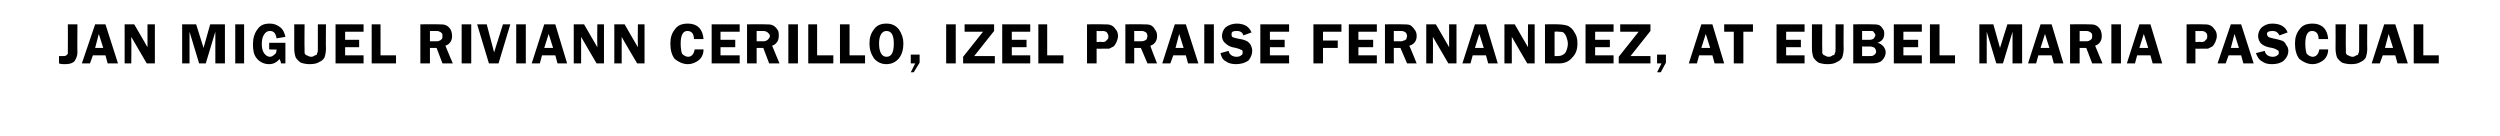 <?xml version="1.0" standalone="no"?>
<!DOCTYPE svg PUBLIC "-//W3C//DTD SVG 1.1//EN" "http://www.w3.org/Graphics/SVG/1.1/DTD/svg11.dtd">
<svg xmlns="http://www.w3.org/2000/svg" version="1.1" width="339px" height="18.5px" viewBox="0 -3 339 18.5" style="top:-3px">
  <desc>Jan Miguel Riviann Cerillo, Izel Praise Fernandez, at Eubel Maria Pascual</desc>
  <defs/>
  <g id="Polygon23347">
    <path d="M 10.5 0.3 C 10.5 0.3 10.47 4.07 10.5 4.1 C 10.5 4.6 10.3 5 10.1 5.3 C 9.8 5.6 9.4 5.7 8.8 5.7 C 8.5 5.7 8.3 5.7 8 5.6 C 8 5.6 8 4.6 8 4.6 C 8.2 4.6 8.4 4.6 8.6 4.6 C 8.7 4.6 8.9 4.6 9 4.5 C 9 4.5 9.1 4.4 9.2 4.3 C 9.2 4.3 9.2 4.1 9.2 3.9 C 9.22 3.92 9.2 0.3 9.2 0.3 L 10.5 0.3 Z M 14.3 0.3 L 16 5.6 L 14.6 5.6 L 14.3 4.5 L 12.6 4.5 L 12.2 5.6 L 11.1 5.6 L 12.9 0.3 L 14.3 0.3 Z M 12.9 3.5 L 14 3.5 L 13.4 1.6 L 12.9 3.5 Z M 21 0.3 L 21 5.6 L 19.9 5.6 C 19.9 5.6 17.81 2 17.8 2 C 17.8 2.1 17.8 2.2 17.8 2.2 C 17.8 2.3 17.8 2.3 17.8 2.4 C 17.84 2.41 17.8 5.6 17.8 5.6 L 16.9 5.6 L 16.9 0.3 L 18.2 0.3 C 18.2 0.3 20.02 3.41 20 3.4 C 20 3.3 20 3.1 20 3.1 C 20 3.06 20 0.3 20 0.3 L 21 0.3 Z M 27 5.6 L 25.7 1.3 L 25.7 5.6 L 24.7 5.6 L 24.7 0.3 L 26.6 0.3 L 27.6 3.5 L 28.5 0.3 L 30.5 0.3 L 30.5 5.6 L 29.2 5.6 L 29.2 1.3 L 27.9 5.6 L 27 5.6 Z M 33.1 0.3 L 33.1 5.6 L 31.9 5.6 L 31.9 0.3 L 33.1 0.3 Z M 38.7 2.8 L 38.7 5.6 C 38.7 5.6 38.09 5.6 38.1 5.6 C 38.1 5.4 38 5.2 37.9 5 C 37.5 5.5 37 5.7 36.5 5.7 C 35.8 5.7 35.2 5.4 34.8 4.9 C 34.4 4.4 34.3 3.8 34.3 3 C 34.3 2.2 34.5 1.5 34.9 1 C 35.3 0.4 35.8 0.2 36.6 0.2 C 37.2 0.2 37.6 0.4 38 0.7 C 38.4 1 38.6 1.5 38.7 2 C 38.7 2 37.5 2.2 37.5 2.2 C 37.4 1.5 37.1 1.2 36.6 1.2 C 36.2 1.2 36 1.4 35.8 1.7 C 35.6 2 35.5 2.4 35.5 3 C 35.5 3.5 35.6 3.9 35.8 4.2 C 36 4.5 36.3 4.7 36.6 4.7 C 36.8 4.7 37 4.6 37.2 4.4 C 37.4 4.3 37.5 4.1 37.5 3.7 C 37.48 3.75 36.5 3.7 36.5 3.7 L 36.5 2.8 L 38.7 2.8 Z M 44.2 0.3 C 44.2 0.3 44.17 3.59 44.2 3.6 C 44.2 4.1 44.1 4.5 44 4.8 C 43.9 5 43.6 5.3 43.3 5.4 C 43 5.6 42.6 5.7 42 5.7 C 41.5 5.7 41.1 5.6 40.8 5.5 C 40.5 5.3 40.3 5.1 40.1 4.8 C 40 4.5 39.9 4.1 39.9 3.6 C 39.91 3.59 39.9 0.3 39.9 0.3 L 41.3 0.3 C 41.3 0.3 41.27 3.59 41.3 3.6 C 41.3 3.9 41.3 4.1 41.3 4.2 C 41.4 4.4 41.5 4.5 41.6 4.5 C 41.8 4.6 42 4.7 42.2 4.7 C 42.4 4.7 42.6 4.6 42.7 4.5 C 42.9 4.5 43 4.4 43 4.2 C 43.1 4.1 43.1 3.9 43.1 3.6 C 43.1 3.59 43.1 0.3 43.1 0.3 L 44.2 0.3 Z M 49.3 1.3 L 46.8 1.3 L 46.8 2.4 L 48.7 2.4 L 48.7 3.4 L 46.8 3.4 L 46.8 4.5 L 49.3 4.5 L 49.3 5.6 L 45.5 5.6 L 45.5 0.3 L 49.3 0.3 L 49.3 1.3 Z M 51.6 4.5 L 53.7 4.5 L 53.7 5.6 L 50.4 5.6 L 50.4 0.3 L 51.6 0.3 L 51.6 4.5 Z M 58.3 3.5 L 58.3 5.6 L 57 5.6 L 57 0.3 C 57 0.3 59.37 0.27 59.4 0.3 C 59.8 0.3 60.2 0.3 60.4 0.4 C 60.7 0.5 60.9 0.7 61.1 1 C 61.2 1.2 61.3 1.5 61.3 1.9 C 61.3 2.5 61 3 60.4 3.2 C 60.4 3.24 61.4 5.6 61.4 5.6 L 60 5.6 L 59.2 3.5 L 58.3 3.5 Z M 58.3 1.2 L 58.3 2.6 C 58.3 2.6 59.05 2.58 59.1 2.6 C 59.3 2.6 59.5 2.6 59.6 2.5 C 59.7 2.5 59.8 2.4 59.9 2.3 C 60 2.2 60 2 60 1.9 C 60 1.7 60 1.6 59.9 1.5 C 59.8 1.4 59.7 1.3 59.6 1.3 C 59.5 1.2 59.3 1.2 59 1.2 C 59.02 1.22 58.3 1.2 58.3 1.2 Z M 63.9 0.3 L 63.9 5.6 L 62.6 5.6 L 62.6 0.3 L 63.9 0.3 Z M 69.2 0.3 L 67.6 5.6 L 66.3 5.6 L 64.7 0.3 L 66 0.3 L 67 4.1 L 68.2 0.3 L 69.2 0.3 Z M 71.3 0.3 L 71.3 5.6 L 70 5.6 L 70 0.3 L 71.3 0.3 Z M 75.3 0.3 L 76.9 5.6 L 75.6 5.6 L 75.3 4.5 L 73.5 4.5 L 73.2 5.6 L 72.1 5.6 L 73.8 0.3 L 75.3 0.3 Z M 73.8 3.5 L 75 3.5 L 74.4 1.6 L 73.8 3.5 Z M 81.9 0.3 L 81.9 5.6 L 80.9 5.6 C 80.9 5.6 78.78 2 78.8 2 C 78.8 2.1 78.8 2.2 78.8 2.2 C 78.8 2.3 78.8 2.3 78.8 2.4 C 78.8 2.41 78.8 5.6 78.8 5.6 L 77.8 5.6 L 77.8 0.3 L 79.2 0.3 C 79.2 0.3 80.99 3.41 81 3.4 C 81 3.3 81 3.1 81 3.1 C 80.96 3.06 81 0.3 81 0.3 L 81.9 0.3 Z M 87.4 0.3 L 87.4 5.6 L 86.4 5.6 C 86.4 5.6 84.27 2 84.3 2 C 84.3 2.1 84.3 2.2 84.3 2.2 C 84.3 2.3 84.3 2.3 84.3 2.4 C 84.29 2.41 84.3 5.6 84.3 5.6 L 83.3 5.6 L 83.3 0.3 L 84.7 0.3 C 84.7 0.3 86.48 3.41 86.5 3.4 C 86.5 3.3 86.5 3.1 86.5 3.1 C 86.46 3.06 86.5 0.3 86.5 0.3 L 87.4 0.3 Z M 93.3 0.2 C 94.5 0.2 95.3 0.9 95.4 2.3 C 95.4 2.3 94.1 2.3 94.1 2.3 C 94.1 1.6 93.8 1.2 93.2 1.2 C 92.6 1.2 92.3 1.8 92.3 2.9 C 92.3 3.6 92.4 4.1 92.5 4.3 C 92.7 4.5 93 4.7 93.3 4.7 C 93.8 4.7 94.1 4.3 94.2 3.7 C 94.2 3.7 95.4 3.7 95.4 3.7 C 95.4 4.4 95.1 4.9 94.7 5.2 C 94.3 5.5 93.8 5.7 93.3 5.7 C 92.6 5.7 92 5.4 91.5 5 C 91.1 4.5 90.9 3.8 90.9 2.9 C 90.9 2.1 91.1 1.5 91.5 1 C 91.9 0.4 92.5 0.2 93.3 0.2 C 93.3 0.2 93.3 0.2 93.3 0.2 Z M 100.3 1.3 L 97.7 1.3 L 97.7 2.4 L 99.7 2.4 L 99.7 3.4 L 97.7 3.4 L 97.7 4.5 L 100.3 4.5 L 100.3 5.6 L 96.5 5.6 L 96.5 0.3 L 100.3 0.3 L 100.3 1.3 Z M 102.6 3.5 L 102.6 5.6 L 101.3 5.6 L 101.3 0.3 C 101.3 0.3 103.69 0.27 103.7 0.3 C 104.1 0.3 104.5 0.3 104.7 0.4 C 105 0.5 105.2 0.7 105.4 1 C 105.6 1.2 105.6 1.5 105.6 1.9 C 105.6 2.5 105.3 3 104.7 3.2 C 104.72 3.24 105.7 5.6 105.7 5.6 L 104.3 5.6 L 103.5 3.5 L 102.6 3.5 Z M 102.6 1.2 L 102.6 2.6 C 102.6 2.6 103.37 2.58 103.4 2.6 C 103.6 2.6 103.8 2.6 103.9 2.5 C 104 2.5 104.1 2.4 104.2 2.3 C 104.3 2.2 104.4 2 104.4 1.9 C 104.4 1.7 104.3 1.6 104.2 1.5 C 104.1 1.4 104 1.3 103.9 1.3 C 103.8 1.2 103.6 1.2 103.3 1.2 C 103.35 1.22 102.6 1.2 102.6 1.2 Z M 108.2 0.3 L 108.2 5.6 L 106.9 5.6 L 106.9 0.3 L 108.2 0.3 Z M 110.8 4.5 L 113 4.5 L 113 5.6 L 109.6 5.6 L 109.6 0.3 L 110.8 0.3 L 110.8 4.5 Z M 115.2 4.5 L 117.3 4.5 L 117.3 5.6 L 113.9 5.6 L 113.9 0.3 L 115.2 0.3 L 115.2 4.5 Z M 120.2 5.7 C 119.5 5.7 118.9 5.4 118.5 4.9 C 118.1 4.3 117.9 3.7 117.9 2.9 C 117.9 2.1 118.1 1.5 118.5 1 C 118.9 0.4 119.5 0.2 120.2 0.2 C 121 0.2 121.5 0.5 121.9 1 C 122.3 1.6 122.5 2.2 122.5 2.9 C 122.5 3.7 122.3 4.4 121.9 4.9 C 121.5 5.4 120.9 5.7 120.2 5.7 Z M 121.2 2.9 C 121.2 1.8 120.9 1.2 120.2 1.2 C 119.6 1.2 119.2 1.8 119.2 2.9 C 119.2 4.1 119.6 4.7 120.2 4.7 C 120.9 4.7 121.2 4.1 121.2 2.9 C 121.2 2.9 121.2 2.9 121.2 2.9 Z M 124.7 4.4 L 124.7 5.5 L 123.9 6.8 L 123.5 6.8 L 124.1 5.6 L 123.5 5.6 L 123.5 4.4 L 124.7 4.4 Z M 129.6 0.3 L 129.6 5.6 L 128.3 5.6 L 128.3 0.3 L 129.6 0.3 Z M 134.8 1.2 L 132.1 4.6 L 134.9 4.6 L 134.9 5.6 L 130.6 5.6 L 130.6 4.7 L 133.3 1.3 L 130.8 1.3 L 130.8 0.3 L 134.8 0.3 L 134.8 1.2 Z M 139.7 1.3 L 137.2 1.3 L 137.2 2.4 L 139.2 2.4 L 139.2 3.4 L 137.2 3.4 L 137.2 4.5 L 139.7 4.5 L 139.7 5.6 L 135.9 5.6 L 135.9 0.3 L 139.7 0.3 L 139.7 1.3 Z M 142 4.5 L 144.2 4.5 L 144.2 5.6 L 140.8 5.6 L 140.8 0.3 L 142 0.3 L 142 4.5 Z M 148.7 3.6 L 148.7 5.6 L 147.4 5.6 L 147.4 0.3 C 147.4 0.3 149.54 0.27 149.5 0.3 C 150 0.3 150.4 0.3 150.6 0.4 C 150.9 0.5 151.1 0.7 151.3 1 C 151.5 1.2 151.6 1.5 151.6 1.9 C 151.6 2.2 151.5 2.4 151.4 2.7 C 151.3 2.9 151.2 3.1 151 3.3 C 150.8 3.4 150.6 3.5 150.4 3.6 C 150.2 3.6 150 3.6 149.6 3.6 C 149.59 3.62 148.7 3.6 148.7 3.6 Z M 148.7 2.7 C 148.7 2.7 149.48 2.65 149.5 2.7 C 149.8 2.7 150 2.6 150.1 2.4 C 150.3 2.3 150.3 2.1 150.3 1.9 C 150.3 1.7 150.2 1.6 150.1 1.4 C 150 1.3 149.8 1.2 149.5 1.2 C 149.47 1.24 148.7 1.2 148.7 1.2 L 148.7 2.7 Z M 153.8 3.5 L 153.8 5.6 L 152.6 5.6 L 152.6 0.3 C 152.6 0.3 154.93 0.27 154.9 0.3 C 155.4 0.3 155.7 0.3 156 0.4 C 156.2 0.5 156.5 0.7 156.6 1 C 156.8 1.2 156.9 1.5 156.9 1.9 C 156.9 2.5 156.6 3 156 3.2 C 155.95 3.24 156.9 5.6 156.9 5.6 L 155.6 5.6 L 154.7 3.5 L 153.8 3.5 Z M 153.8 1.2 L 153.8 2.6 C 153.8 2.6 154.61 2.58 154.6 2.6 C 154.9 2.6 155 2.6 155.2 2.5 C 155.3 2.5 155.4 2.4 155.5 2.3 C 155.5 2.2 155.6 2 155.6 1.9 C 155.6 1.7 155.5 1.6 155.5 1.5 C 155.4 1.4 155.3 1.3 155.2 1.3 C 155.1 1.2 154.9 1.2 154.6 1.2 C 154.58 1.22 153.8 1.2 153.8 1.2 Z M 160.8 0.3 L 162.5 5.6 L 161.1 5.6 L 160.8 4.5 L 159.1 4.5 L 158.7 5.6 L 157.6 5.6 L 159.3 0.3 L 160.8 0.3 Z M 159.4 3.5 L 160.5 3.5 L 159.9 1.6 L 159.4 3.5 Z M 164.6 0.3 L 164.6 5.6 L 163.3 5.6 L 163.3 0.3 L 164.6 0.3 Z M 167.7 0.2 C 168.7 0.2 169.4 0.6 169.7 1.4 C 169.7 1.4 168.6 1.8 168.6 1.8 C 168.5 1.4 168.2 1.2 167.7 1.2 C 167.2 1.2 167 1.3 167 1.6 C 167 1.8 167 1.9 167.1 2 C 167.2 2.1 167.4 2.1 167.7 2.2 C 168.3 2.3 168.7 2.4 168.9 2.5 C 169.2 2.6 169.4 2.8 169.6 3.1 C 169.7 3.3 169.8 3.6 169.8 3.9 C 169.8 4.4 169.6 4.8 169.3 5.2 C 168.9 5.5 168.3 5.7 167.6 5.7 C 167.1 5.7 166.6 5.6 166.2 5.3 C 165.8 5.1 165.6 4.7 165.5 4.2 C 165.5 4.2 166.6 3.9 166.6 3.9 C 166.7 4.4 167.1 4.7 167.7 4.7 C 168 4.7 168.2 4.6 168.3 4.5 C 168.5 4.4 168.5 4.3 168.5 4.1 C 168.5 4 168.5 3.8 168.4 3.8 C 168.2 3.7 168 3.6 167.6 3.5 C 166.9 3.4 166.5 3.2 166.2 2.9 C 165.9 2.7 165.7 2.3 165.7 1.9 C 165.7 1.4 165.9 1 166.2 0.7 C 166.6 0.4 167.1 0.2 167.7 0.2 C 167.7 0.2 167.7 0.2 167.7 0.2 Z M 174.8 1.3 L 172.2 1.3 L 172.2 2.4 L 174.2 2.4 L 174.2 3.4 L 172.2 3.4 L 172.2 4.5 L 174.8 4.5 L 174.8 5.6 L 170.9 5.6 L 170.9 0.3 L 174.8 0.3 L 174.8 1.3 Z M 181.9 1.3 L 179.4 1.3 L 179.4 2.5 L 181.4 2.5 L 181.4 3.5 L 179.4 3.5 L 179.4 5.6 L 178.1 5.6 L 178.1 0.3 L 181.9 0.3 L 181.9 1.3 Z M 186.7 1.3 L 184.2 1.3 L 184.2 2.4 L 186.2 2.4 L 186.2 3.4 L 184.2 3.4 L 184.2 4.5 L 186.7 4.5 L 186.7 5.6 L 182.9 5.6 L 182.9 0.3 L 186.7 0.3 L 186.7 1.3 Z M 189 3.5 L 189 5.6 L 187.8 5.6 L 187.8 0.3 C 187.8 0.3 190.12 0.27 190.1 0.3 C 190.6 0.3 190.9 0.3 191.2 0.4 C 191.4 0.5 191.6 0.7 191.8 1 C 192 1.2 192.1 1.5 192.1 1.9 C 192.1 2.5 191.8 3 191.1 3.2 C 191.15 3.24 192.1 5.6 192.1 5.6 L 190.8 5.6 L 189.9 3.5 L 189 3.5 Z M 189 1.2 L 189 2.6 C 189 2.6 189.8 2.58 189.8 2.6 C 190.1 2.6 190.2 2.6 190.3 2.5 C 190.5 2.5 190.6 2.4 190.7 2.3 C 190.7 2.2 190.8 2 190.8 1.9 C 190.8 1.7 190.7 1.6 190.7 1.5 C 190.6 1.4 190.5 1.3 190.4 1.3 C 190.3 1.2 190.1 1.2 189.8 1.2 C 189.78 1.22 189 1.2 189 1.2 Z M 197.5 0.3 L 197.5 5.6 L 196.4 5.6 C 196.4 5.6 194.31 2 194.3 2 C 194.3 2.1 194.3 2.2 194.3 2.2 C 194.3 2.3 194.3 2.3 194.3 2.4 C 194.33 2.41 194.3 5.6 194.3 5.6 L 193.4 5.6 L 193.4 0.3 L 194.7 0.3 C 194.7 0.3 196.52 3.41 196.5 3.4 C 196.5 3.3 196.5 3.1 196.5 3.1 C 196.49 3.06 196.5 0.3 196.5 0.3 L 197.5 0.3 Z M 201.5 0.3 L 203.1 5.6 L 201.8 5.6 L 201.5 4.5 L 199.7 4.5 L 199.4 5.6 L 198.3 5.6 L 200 0.3 L 201.5 0.3 Z M 200 3.5 L 201.2 3.5 L 200.6 1.6 L 200 3.5 Z M 208.1 0.3 L 208.1 5.6 L 207.1 5.6 C 207.1 5.6 204.98 2 205 2 C 205 2.1 205 2.2 205 2.2 C 205 2.3 205 2.3 205 2.4 C 205.01 2.41 205 5.6 205 5.6 L 204 5.6 L 204 0.3 L 205.4 0.3 C 205.4 0.3 207.19 3.41 207.2 3.4 C 207.2 3.3 207.2 3.1 207.2 3.1 C 207.17 3.06 207.2 0.3 207.2 0.3 L 208.1 0.3 Z M 209.5 0.3 C 209.5 0.3 211.15 0.27 211.2 0.3 C 211.8 0.3 212.3 0.4 212.6 0.5 C 213 0.7 213.3 1 213.5 1.4 C 213.8 1.8 213.9 2.3 213.9 2.9 C 213.9 3.7 213.7 4.3 213.2 4.8 C 212.8 5.3 212.2 5.6 211.4 5.6 C 211.36 5.6 209.5 5.6 209.5 5.6 L 209.5 0.3 Z M 210.8 1.3 L 210.8 4.6 C 210.8 4.6 211.27 4.6 211.3 4.6 C 211.7 4.6 212.1 4.4 212.3 4.1 C 212.5 3.7 212.6 3.3 212.6 2.9 C 212.6 2.6 212.5 2.3 212.4 2 C 212.3 1.7 212.1 1.5 212 1.4 C 211.8 1.3 211.5 1.3 211.3 1.3 C 211.28 1.25 210.8 1.3 210.8 1.3 Z M 218.8 1.3 L 216.3 1.3 L 216.3 2.4 L 218.3 2.4 L 218.3 3.4 L 216.3 3.4 L 216.3 4.5 L 218.8 4.5 L 218.8 5.6 L 215 5.6 L 215 0.3 L 218.8 0.3 L 218.8 1.3 Z M 223.8 1.2 L 221.1 4.6 L 223.8 4.6 L 223.8 5.6 L 219.5 5.6 L 219.5 4.7 L 222.2 1.3 L 219.7 1.3 L 219.7 0.3 L 223.8 0.3 L 223.8 1.2 Z M 225.9 4.4 L 225.9 5.5 L 225.2 6.8 L 224.7 6.8 L 225.3 5.6 L 224.7 5.6 L 224.7 4.4 L 225.9 4.4 Z M 232.2 0.3 L 233.8 5.6 L 232.5 5.6 L 232.2 4.5 L 230.4 4.5 L 230.1 5.6 L 229 5.6 L 230.7 0.3 L 232.2 0.3 Z M 230.7 3.5 L 231.9 3.5 L 231.3 1.6 L 230.7 3.5 Z M 237.7 0.3 L 237.7 1.3 L 236.4 1.3 L 236.4 5.6 L 235.1 5.6 L 235.1 1.3 L 233.8 1.3 L 233.8 0.3 L 237.7 0.3 Z M 244.7 1.3 L 242.2 1.3 L 242.2 2.4 L 244.2 2.4 L 244.2 3.4 L 242.2 3.4 L 242.2 4.5 L 244.7 4.5 L 244.7 5.6 L 240.9 5.6 L 240.9 0.3 L 244.7 0.3 L 244.7 1.3 Z M 250 0.3 C 250 0.3 249.97 3.59 250 3.6 C 250 4.1 249.9 4.5 249.8 4.8 C 249.7 5 249.4 5.3 249.1 5.4 C 248.8 5.6 248.4 5.7 247.8 5.7 C 247.3 5.7 246.9 5.6 246.6 5.5 C 246.3 5.3 246.1 5.1 245.9 4.8 C 245.8 4.5 245.7 4.1 245.7 3.6 C 245.71 3.59 245.7 0.3 245.7 0.3 L 247.1 0.3 C 247.1 0.3 247.07 3.59 247.1 3.6 C 247.1 3.9 247.1 4.1 247.1 4.2 C 247.2 4.4 247.3 4.5 247.4 4.5 C 247.6 4.6 247.7 4.7 248 4.7 C 248.2 4.7 248.4 4.6 248.5 4.5 C 248.7 4.5 248.8 4.4 248.8 4.2 C 248.9 4.1 248.9 3.9 248.9 3.6 C 248.9 3.59 248.9 0.3 248.9 0.3 L 250 0.3 Z M 251.3 0.3 C 251.3 0.3 253.76 0.27 253.8 0.3 C 254.2 0.3 254.5 0.3 254.8 0.4 C 255 0.5 255.2 0.7 255.3 0.9 C 255.5 1.1 255.5 1.4 255.5 1.6 C 255.5 2.2 255.2 2.6 254.6 2.8 C 255 2.9 255.2 3.1 255.4 3.3 C 255.6 3.6 255.7 3.8 255.7 4.1 C 255.7 4.5 255.5 4.9 255.2 5.2 C 254.9 5.5 254.4 5.6 253.8 5.6 C 253.76 5.6 251.3 5.6 251.3 5.6 L 251.3 0.3 Z M 252.5 1.2 L 252.5 2.4 C 252.5 2.4 253.47 2.38 253.5 2.4 C 253.8 2.4 254 2.3 254.1 2.2 C 254.2 2 254.3 1.9 254.3 1.8 C 254.3 1.6 254.2 1.5 254.1 1.4 C 254.1 1.3 254 1.3 253.9 1.2 C 253.8 1.2 253.6 1.2 253.4 1.2 C 253.38 1.21 252.5 1.2 252.5 1.2 Z M 252.5 3.3 L 252.5 4.6 C 252.5 4.6 253.48 4.61 253.5 4.6 C 253.8 4.6 254 4.6 254.2 4.4 C 254.3 4.3 254.4 4.2 254.4 4 C 254.4 3.8 254.3 3.6 254.2 3.5 C 254.1 3.4 253.8 3.3 253.5 3.3 C 253.54 3.33 252.5 3.3 252.5 3.3 Z M 260.6 1.3 L 258.1 1.3 L 258.1 2.4 L 260.1 2.4 L 260.1 3.4 L 258.1 3.4 L 258.1 4.5 L 260.6 4.5 L 260.6 5.6 L 256.8 5.6 L 256.8 0.3 L 260.6 0.3 L 260.6 1.3 Z M 263 4.5 L 265.1 4.5 L 265.1 5.6 L 261.7 5.6 L 261.7 0.3 L 263 0.3 L 263 4.5 Z M 270.7 5.6 L 269.4 1.3 L 269.4 5.6 L 268.4 5.6 L 268.4 0.3 L 270.3 0.3 L 271.2 3.5 L 272.2 0.3 L 274.2 0.3 L 274.2 5.6 L 272.9 5.6 L 272.9 1.3 L 271.6 5.6 L 270.7 5.6 Z M 278.2 0.3 L 279.8 5.6 L 278.5 5.6 L 278.2 4.5 L 276.4 4.5 L 276.1 5.6 L 275 5.6 L 276.7 0.3 L 278.2 0.3 Z M 276.7 3.5 L 277.9 3.5 L 277.3 1.6 L 276.7 3.5 Z M 282 3.5 L 282 5.6 L 280.7 5.6 L 280.7 0.3 C 280.7 0.3 283.08 0.27 283.1 0.3 C 283.5 0.3 283.9 0.3 284.1 0.4 C 284.4 0.5 284.6 0.7 284.8 1 C 284.9 1.2 285 1.5 285 1.9 C 285 2.5 284.7 3 284.1 3.2 C 284.11 3.24 285.1 5.6 285.1 5.6 L 283.7 5.6 L 282.9 3.5 L 282 3.5 Z M 282 1.2 L 282 2.6 C 282 2.6 282.76 2.58 282.8 2.6 C 283 2.6 283.2 2.6 283.3 2.5 C 283.4 2.5 283.5 2.4 283.6 2.3 C 283.7 2.2 283.7 2 283.7 1.9 C 283.7 1.7 283.7 1.6 283.6 1.5 C 283.5 1.4 283.4 1.3 283.3 1.3 C 283.2 1.2 283 1.2 282.7 1.2 C 282.73 1.22 282 1.2 282 1.2 Z M 287.6 0.3 L 287.6 5.6 L 286.3 5.6 L 286.3 0.3 L 287.6 0.3 Z M 291.6 0.3 L 293.2 5.6 L 291.9 5.6 L 291.6 4.5 L 289.8 4.5 L 289.5 5.6 L 288.4 5.6 L 290.1 0.3 L 291.6 0.3 Z M 290.1 3.5 L 291.3 3.5 L 290.7 1.6 L 290.1 3.5 Z M 297.7 3.6 L 297.7 5.6 L 296.5 5.6 L 296.5 0.3 C 296.5 0.3 298.56 0.27 298.6 0.3 C 299 0.3 299.4 0.3 299.6 0.4 C 299.9 0.5 300.1 0.7 300.3 1 C 300.5 1.2 300.6 1.5 300.6 1.9 C 300.6 2.2 300.5 2.4 300.4 2.7 C 300.3 2.9 300.2 3.1 300 3.3 C 299.8 3.4 299.6 3.5 299.4 3.6 C 299.3 3.6 299 3.6 298.6 3.6 C 298.6 3.62 297.7 3.6 297.7 3.6 Z M 297.7 2.7 C 297.7 2.7 298.5 2.65 298.5 2.7 C 298.8 2.7 299 2.6 299.1 2.4 C 299.3 2.3 299.3 2.1 299.3 1.9 C 299.3 1.7 299.3 1.6 299.1 1.4 C 299 1.3 298.8 1.2 298.5 1.2 C 298.49 1.24 297.7 1.2 297.7 1.2 L 297.7 2.7 Z M 303.9 0.3 L 305.6 5.6 L 304.2 5.6 L 303.9 4.5 L 302.2 4.5 L 301.8 5.6 L 300.7 5.6 L 302.5 0.3 L 303.9 0.3 Z M 302.5 3.5 L 303.6 3.5 L 303 1.6 L 302.5 3.5 Z M 308.1 0.2 C 309.2 0.2 309.9 0.6 310.2 1.4 C 310.2 1.4 309.1 1.8 309.1 1.8 C 308.9 1.4 308.6 1.2 308.2 1.2 C 307.7 1.2 307.4 1.3 307.4 1.6 C 307.4 1.8 307.5 1.9 307.6 2 C 307.7 2.1 307.9 2.1 308.2 2.2 C 308.7 2.3 309.1 2.4 309.4 2.5 C 309.7 2.6 309.9 2.8 310 3.1 C 310.2 3.3 310.3 3.6 310.3 3.9 C 310.3 4.4 310.1 4.8 309.7 5.2 C 309.4 5.5 308.8 5.7 308.1 5.7 C 307.5 5.7 307.1 5.6 306.7 5.3 C 306.3 5.1 306.1 4.7 305.9 4.2 C 305.9 4.2 307.1 3.9 307.1 3.9 C 307.2 4.4 307.6 4.7 308.2 4.7 C 308.5 4.7 308.7 4.6 308.8 4.5 C 309 4.4 309 4.3 309 4.1 C 309 4 309 3.8 308.8 3.8 C 308.7 3.7 308.5 3.6 308.1 3.5 C 307.4 3.4 306.9 3.2 306.6 2.9 C 306.4 2.7 306.2 2.3 306.2 1.9 C 306.2 1.4 306.4 1 306.7 0.7 C 307.1 0.4 307.5 0.2 308.1 0.2 C 308.1 0.2 308.1 0.2 308.1 0.2 Z M 313.6 0.2 C 314.8 0.2 315.6 0.9 315.7 2.3 C 315.7 2.3 314.4 2.3 314.4 2.3 C 314.4 1.6 314.1 1.2 313.5 1.2 C 312.9 1.2 312.6 1.8 312.6 2.9 C 312.6 3.6 312.7 4.1 312.8 4.3 C 313 4.5 313.3 4.7 313.6 4.7 C 314.1 4.7 314.4 4.3 314.5 3.7 C 314.5 3.7 315.7 3.7 315.7 3.7 C 315.7 4.4 315.4 4.9 315 5.2 C 314.6 5.5 314.1 5.7 313.6 5.7 C 312.9 5.7 312.3 5.4 311.8 5 C 311.4 4.5 311.2 3.8 311.2 2.9 C 311.2 2.1 311.4 1.5 311.8 1 C 312.2 0.4 312.8 0.2 313.6 0.2 C 313.6 0.2 313.6 0.2 313.6 0.2 Z M 321 0.3 C 321 0.3 320.97 3.59 321 3.6 C 321 4.1 320.9 4.5 320.8 4.8 C 320.7 5 320.4 5.3 320.1 5.4 C 319.8 5.6 319.4 5.7 318.8 5.7 C 318.3 5.7 317.9 5.6 317.6 5.5 C 317.3 5.3 317.1 5.1 316.9 4.8 C 316.8 4.5 316.7 4.1 316.7 3.6 C 316.72 3.59 316.7 0.3 316.7 0.3 L 318.1 0.3 C 318.1 0.3 318.07 3.59 318.1 3.6 C 318.1 3.9 318.1 4.1 318.1 4.2 C 318.2 4.4 318.3 4.5 318.4 4.5 C 318.6 4.6 318.8 4.7 319 4.7 C 319.2 4.7 319.4 4.6 319.5 4.5 C 319.7 4.5 319.8 4.4 319.8 4.2 C 319.9 4.1 319.9 3.9 319.9 3.6 C 319.9 3.59 319.9 0.3 319.9 0.3 L 321 0.3 Z M 324.8 0.3 L 326.5 5.6 L 325.1 5.6 L 324.8 4.5 L 323.1 4.5 L 322.7 5.6 L 321.6 5.6 L 323.3 0.3 L 324.8 0.3 Z M 323.4 3.5 L 324.5 3.5 L 323.9 1.6 L 323.4 3.5 Z M 328.6 4.5 L 330.7 4.5 L 330.7 5.6 L 327.3 5.6 L 327.3 0.3 L 328.6 0.3 L 328.6 4.5 Z " stroke="none" fill="#000"/>
  </g>
</svg>